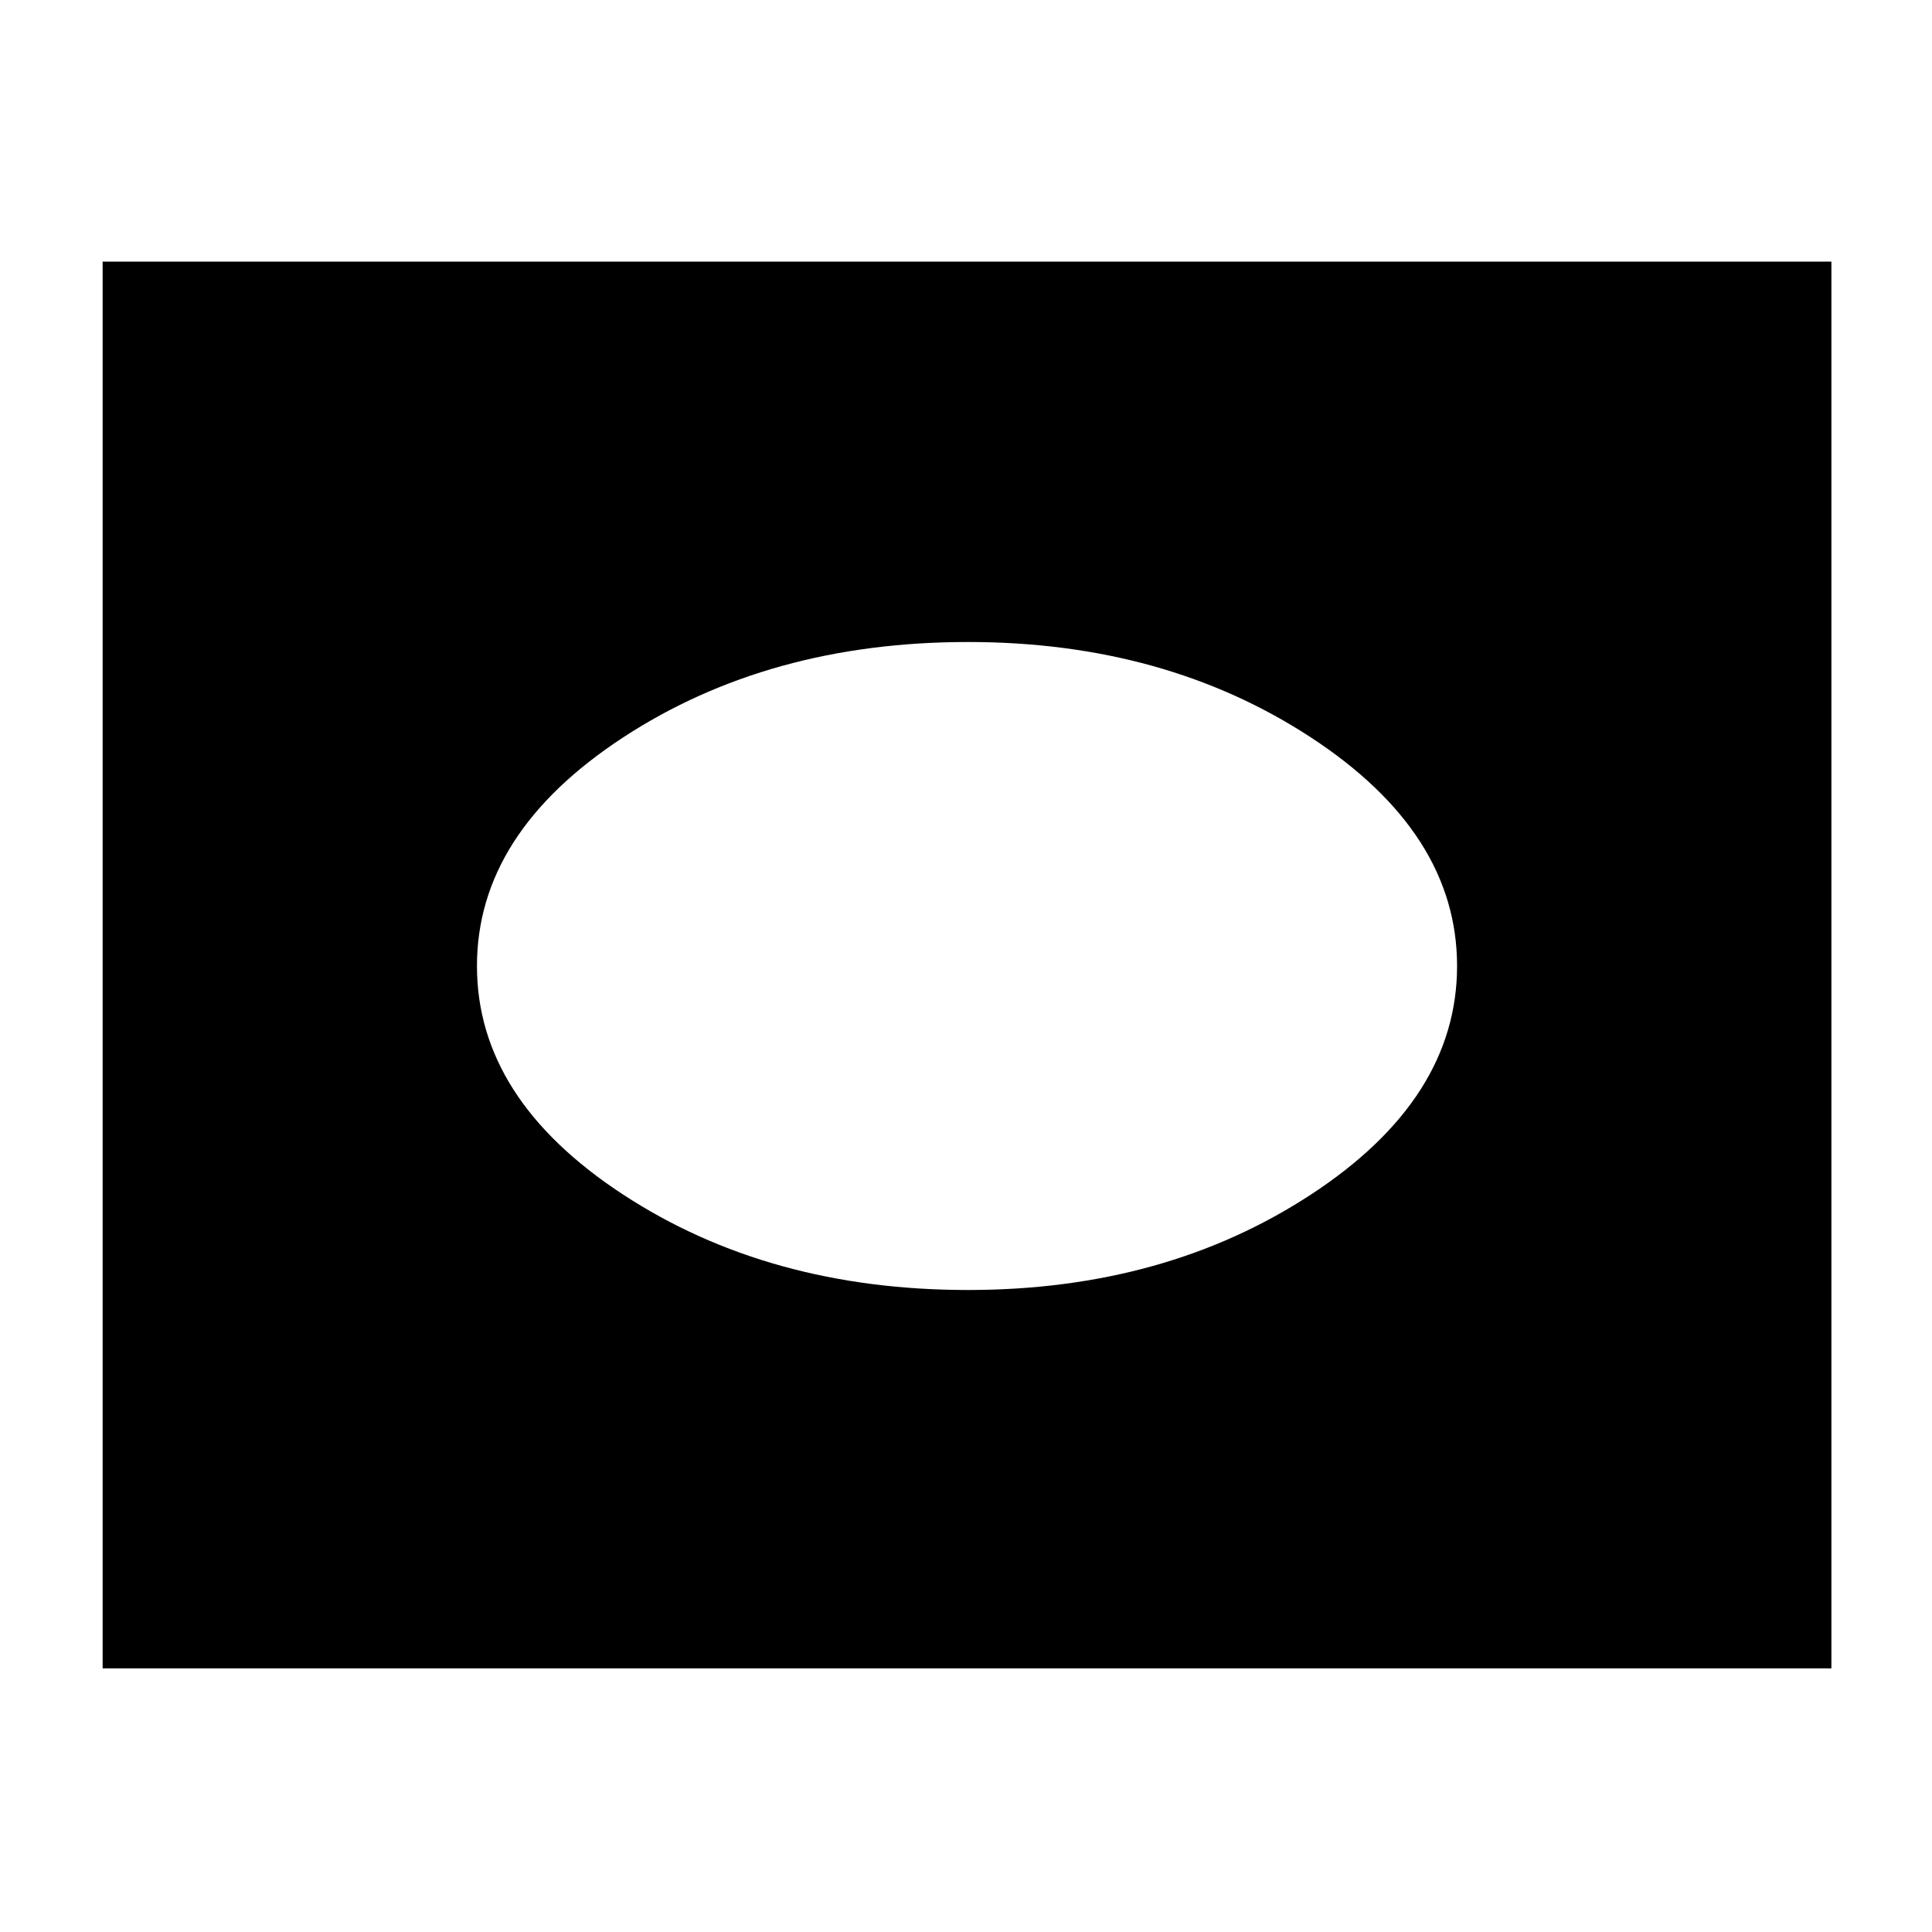 <svg xmlns="http://www.w3.org/2000/svg" height="40" width="40"><path d="M20.042 26.708q4.083 0 7.104-1.979T30.167 20q0-2.75-3.021-4.729t-7.104-1.979q-4.125 0-7.146 1.979T9.875 20q0 2.75 3.021 4.729t7.146 1.979ZM2.125 34.542V5.417h35.792v29.125Z"/></svg>